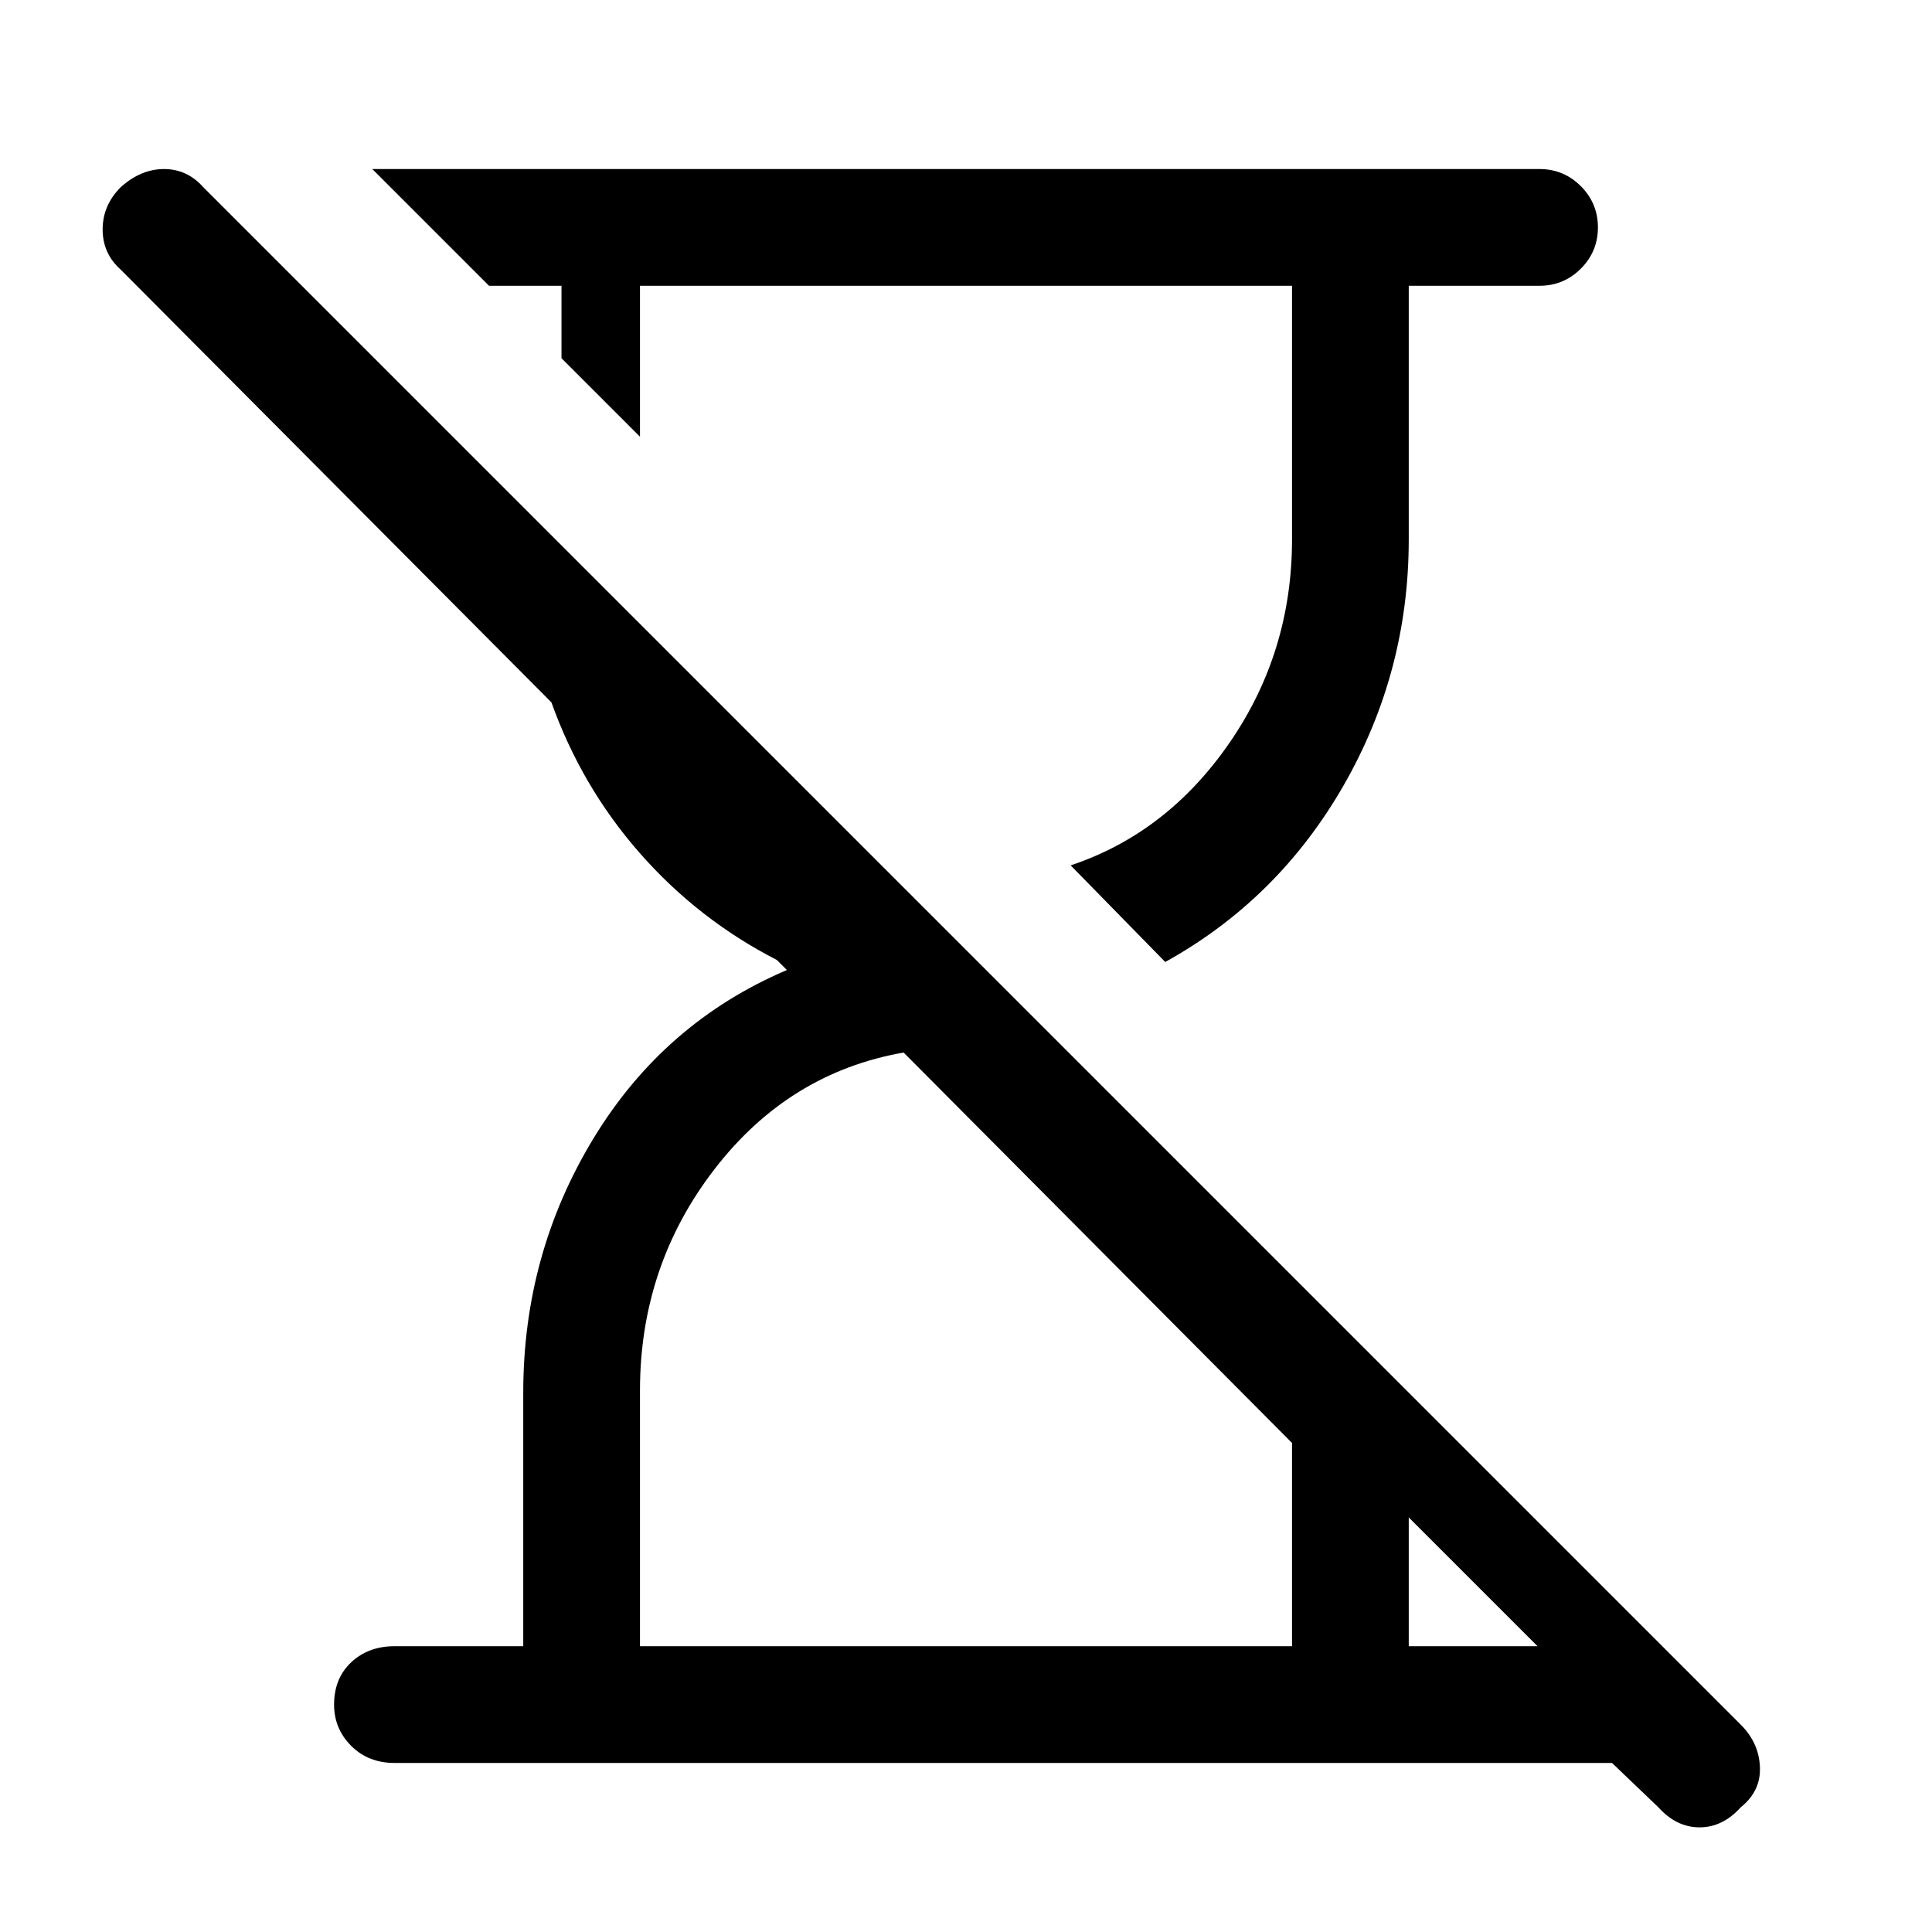 <svg xmlns="http://www.w3.org/2000/svg" height="48" width="48"><path d="M9.8 43.8Q9.15 43.8 8.725 43.375Q8.3 42.95 8.3 42.35Q8.3 41.7 8.725 41.3Q9.15 40.9 9.8 40.9H13V34.6Q13 31.15 14.75 28.275Q16.5 25.4 19.55 24.1L19.3 23.85Q17.35 22.85 15.9 21.2Q14.45 19.55 13.7 17.45L3 6.7Q2.55 6.3 2.55 5.7Q2.55 5.1 3 4.65Q3.5 4.2 4.075 4.2Q4.65 4.2 5.05 4.65L43.25 42.85Q43.7 43.3 43.725 43.9Q43.75 44.5 43.25 44.9Q42.8 45.4 42.225 45.4Q41.65 45.4 41.2 44.9L40.05 43.8ZM28.95 23.9 26.6 21.5Q29 20.7 30.55 18.45Q32.1 16.2 32.1 13.4V7.1H15.9V10.85L13.95 8.9V7.1H12.15L9.25 4.2H38.25Q38.85 4.2 39.275 4.625Q39.7 5.05 39.7 5.65Q39.7 6.25 39.275 6.675Q38.85 7.1 38.25 7.1H35V13.4Q35 16.7 33.375 19.525Q31.75 22.35 28.95 23.9ZM15.9 40.9H32.1V35.85L22.45 26.15Q19.6 26.65 17.75 29.05Q15.9 31.45 15.9 34.55ZM35 40.9H38.2L35 37.7Z"/></svg>